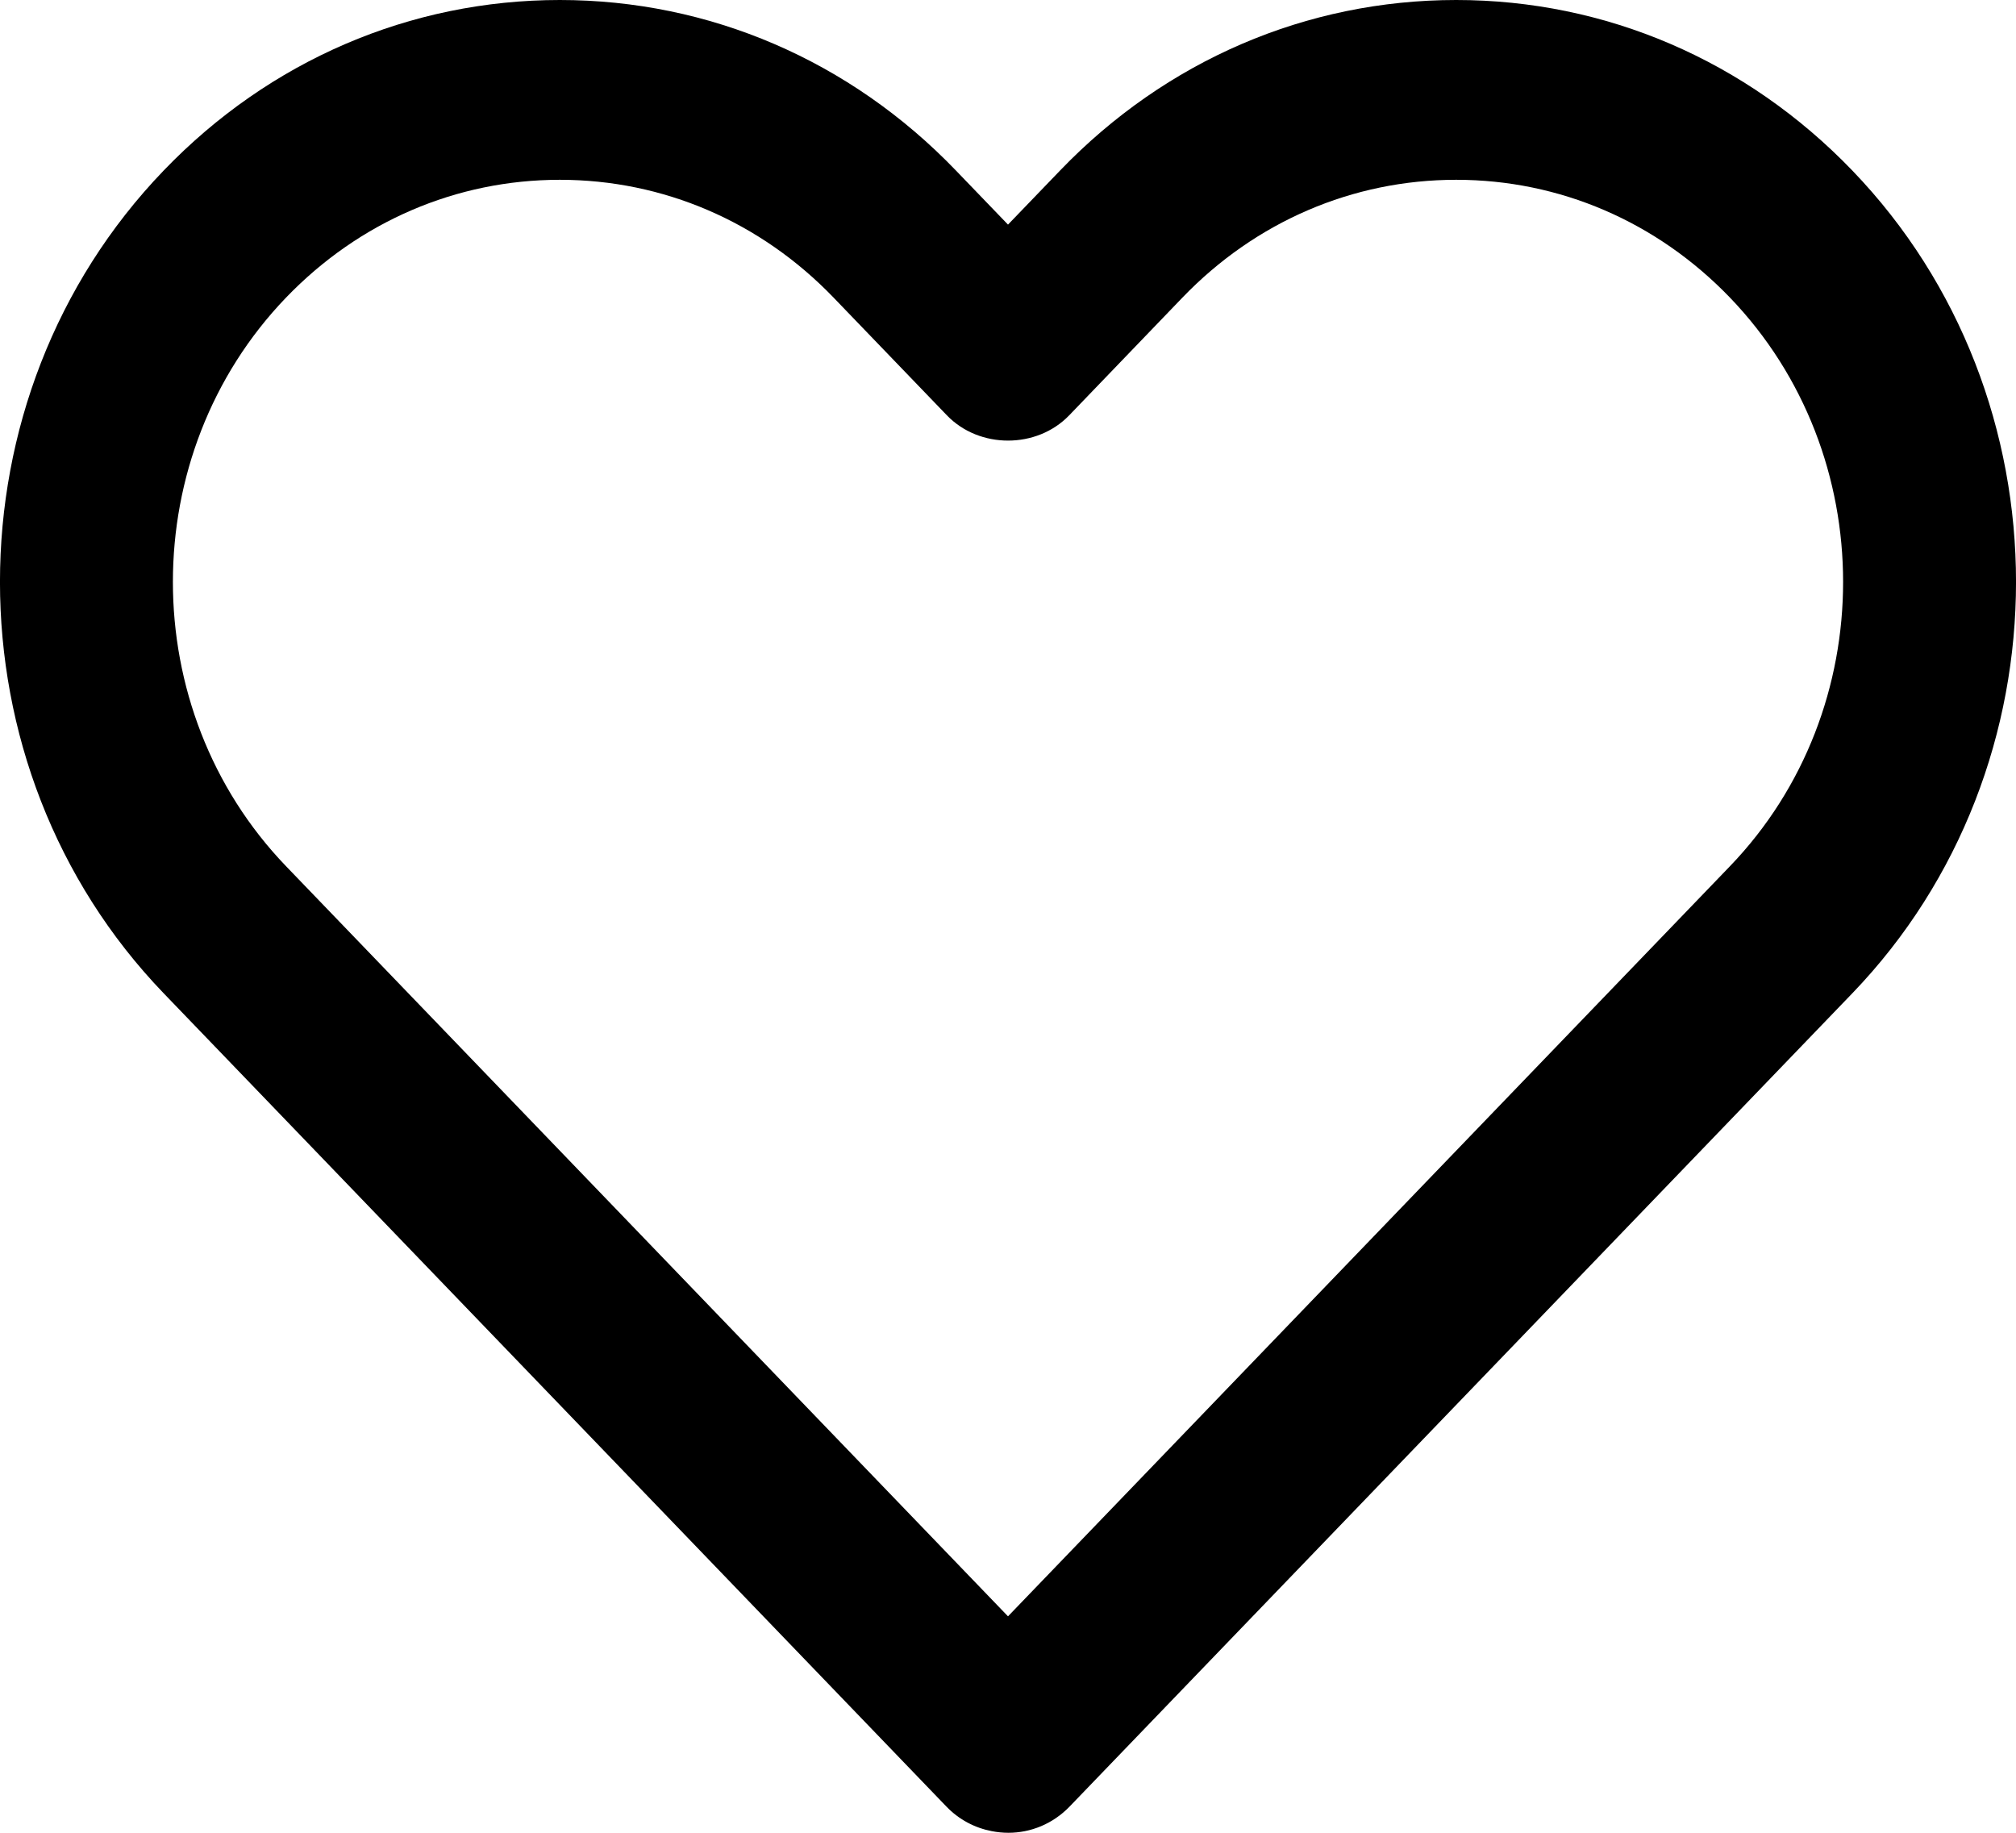 <?xml version="1.0" encoding="UTF-8"?>
<svg width="22px" height="20px" viewBox="0 0 22 20" version="1.1" xmlns="http://www.w3.org/2000/svg" xmlns:xlink="http://www.w3.org/1999/xlink">
    <!-- Generator: Sketch 52.6 (67491) - http://www.bohemiancoding.com/sketch -->
    <title>Slice 1</title>
    <desc>Created with Sketch.</desc>
    <g id="Page-1" stroke="none" stroke-width="1" fill="none" fill-rule="evenodd">
        <path d="M20.213,1.86 C22.596,4.336 22.596,8.365 20.213,10.84 L11.673,19.713 C11.489,19.904 11.247,20 11.005,20 C10.944,20 10.883,19.994 10.822,19.982 C10.64,19.947 10.466,19.858 10.327,19.713 L1.787,10.84 C-0.596,8.365 -0.596,4.336 1.787,1.86 C2.941,0.66 4.477,0 6.109,0 C7.741,0 9.277,0.66 10.431,1.86 L11,2.451 L11.569,1.86 C12.723,0.66 14.258,0 15.891,0 C17.524,0 19.058,0.66 20.213,1.86 Z M18.878,9.453 C20.525,7.742 20.525,4.959 18.878,3.247 C18.08,2.418 17.019,1.962 15.891,1.962 C14.762,1.962 13.702,2.418 12.904,3.247 L11.668,4.532 C11.314,4.9 10.687,4.9 10.333,4.532 L9.096,3.247 C8.298,2.418 7.237,1.962 6.109,1.962 C4.981,1.962 3.92,2.418 3.122,3.247 C1.475,4.959 1.475,7.742 3.122,9.453 L11,17.638 L18.878,9.453 Z" id="Combined-shape-718" fill="#000000"></path>
    </g>
</svg>